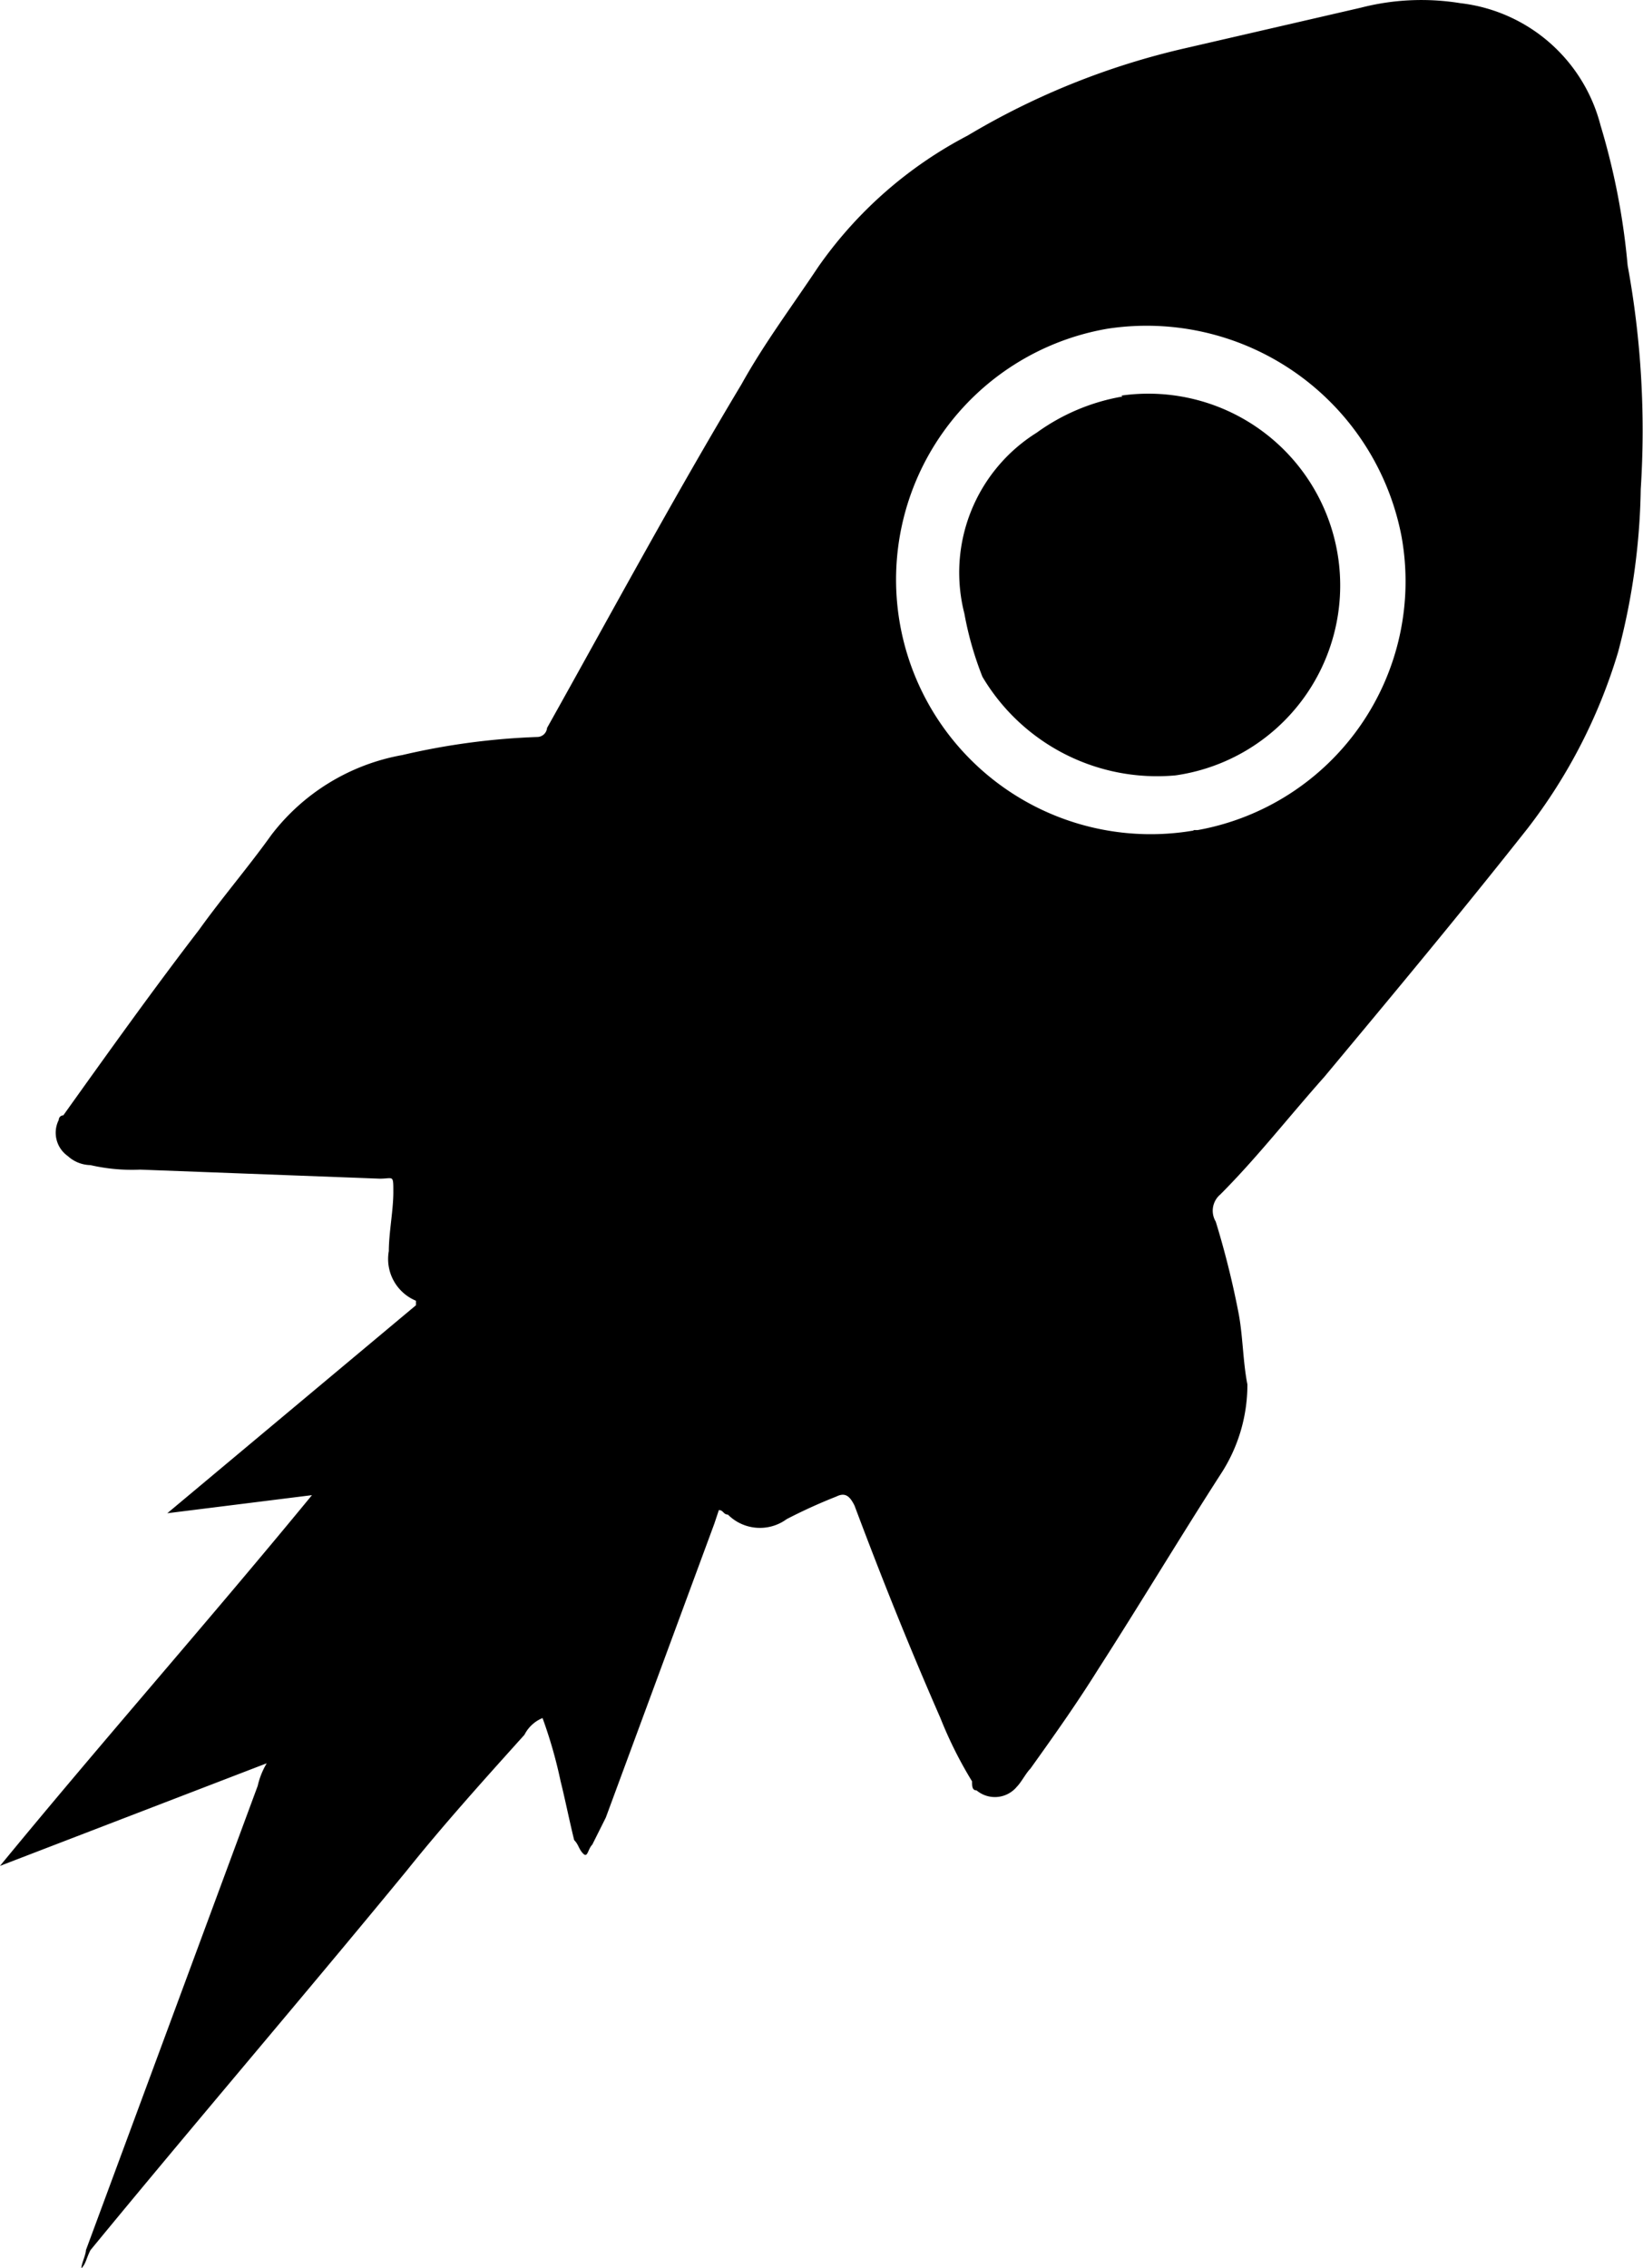 <svg xmlns="http://www.w3.org/2000/svg" viewBox="0 0 36.34 50.17">
  <title>opt</title>
  <g id="Layer_2" data-name="Layer 2">
    <g id="Layer_1-2" data-name="Layer 1">
      <g>
        <path d="M24.83,8.77a4.55,4.55,0,0,0-1.9.8,3.65,3.65,0,0,0-1.6,4,7.36,7.36,0,0,0,.4,1.4A4.49,4.49,0,0,0,26,17.15a4.24,4.24,0,0,0-1.2-8.4Z"/>
        <path d="M36,5.87a15.47,15.47,0,0,0-.6-3.1A3.63,3.63,0,0,0,32.3.07a5.37,5.37,0,0,0-2.2.1l-3.9.9A16.6,16.6,0,0,0,21.4,3a9.25,9.25,0,0,0-3.3,2.9c-.6.9-1.2,1.7-1.7,2.6-1.5,2.5-2.9,5.1-4.3,7.6a.22.22,0,0,1-.2.2,15.44,15.44,0,0,0-3,.4A4.68,4.68,0,0,0,6,18.47c-.5.7-1.1,1.4-1.6,2.1-1,1.3-2,2.7-3,4.1a.1.1,0,0,0-.1.1.63.63,0,0,0,.2.8.76.76,0,0,0,.5.2,4.1,4.1,0,0,0,1.1.1l5.3.2c.3,0,.3-.1.3.3s-.1.9-.1,1.3a1,1,0,0,0,.6,1.1v.1l-5.5,4.6,3.2-.4c-2.3,2.8-4.6,5.4-6.9,8.2L5.9,39a1.69,1.69,0,0,0-.2.5L1.9,49.77c0,.1-.1.3-.1.4.1-.1.1-.2.2-.4,2.3-2.8,4.7-5.6,7-8.4.8-1,1.7-2,2.6-3A.78.78,0,0,1,12,38a10.26,10.26,0,0,1,.4,1.4c.1.4.2.9.3,1.3.1.1.1.2.2.3s.1-.1.2-.2l.3-.6,2.4-6.5.1-.3c.1,0,.1.1.2.1a1,1,0,0,0,1.3.1,11.73,11.73,0,0,1,1.1-.5c.2-.1.3,0,.4.2.6,1.6,1.2,3.1,1.9,4.7a9.15,9.15,0,0,0,.7,1.4c0,.1,0,.2.1.2a.63.63,0,0,0,.89-.08v0c.1-.1.2-.3.3-.4.5-.7,1-1.4,1.5-2.2.9-1.4,1.8-2.9,2.7-4.3a3.61,3.61,0,0,0,.6-2c-.1-.5-.1-1.1-.2-1.6a19.44,19.44,0,0,0-.5-2,.47.47,0,0,1,.1-.6c.8-.8,1.5-1.7,2.3-2.6,1.5-1.8,3-3.6,4.5-5.5a12,12,0,0,0,2-3.9,14.87,14.87,0,0,0,.5-3.6A20.2,20.2,0,0,0,36,5.87Zm-9.6,12.5a5.63,5.63,0,0,1-1.9-11.1,5.74,5.74,0,0,1,6.5,4.6,5.59,5.59,0,0,1-4.51,6.49H26.4Z"/>
      </g>
    </g>
  </g>
</svg>
